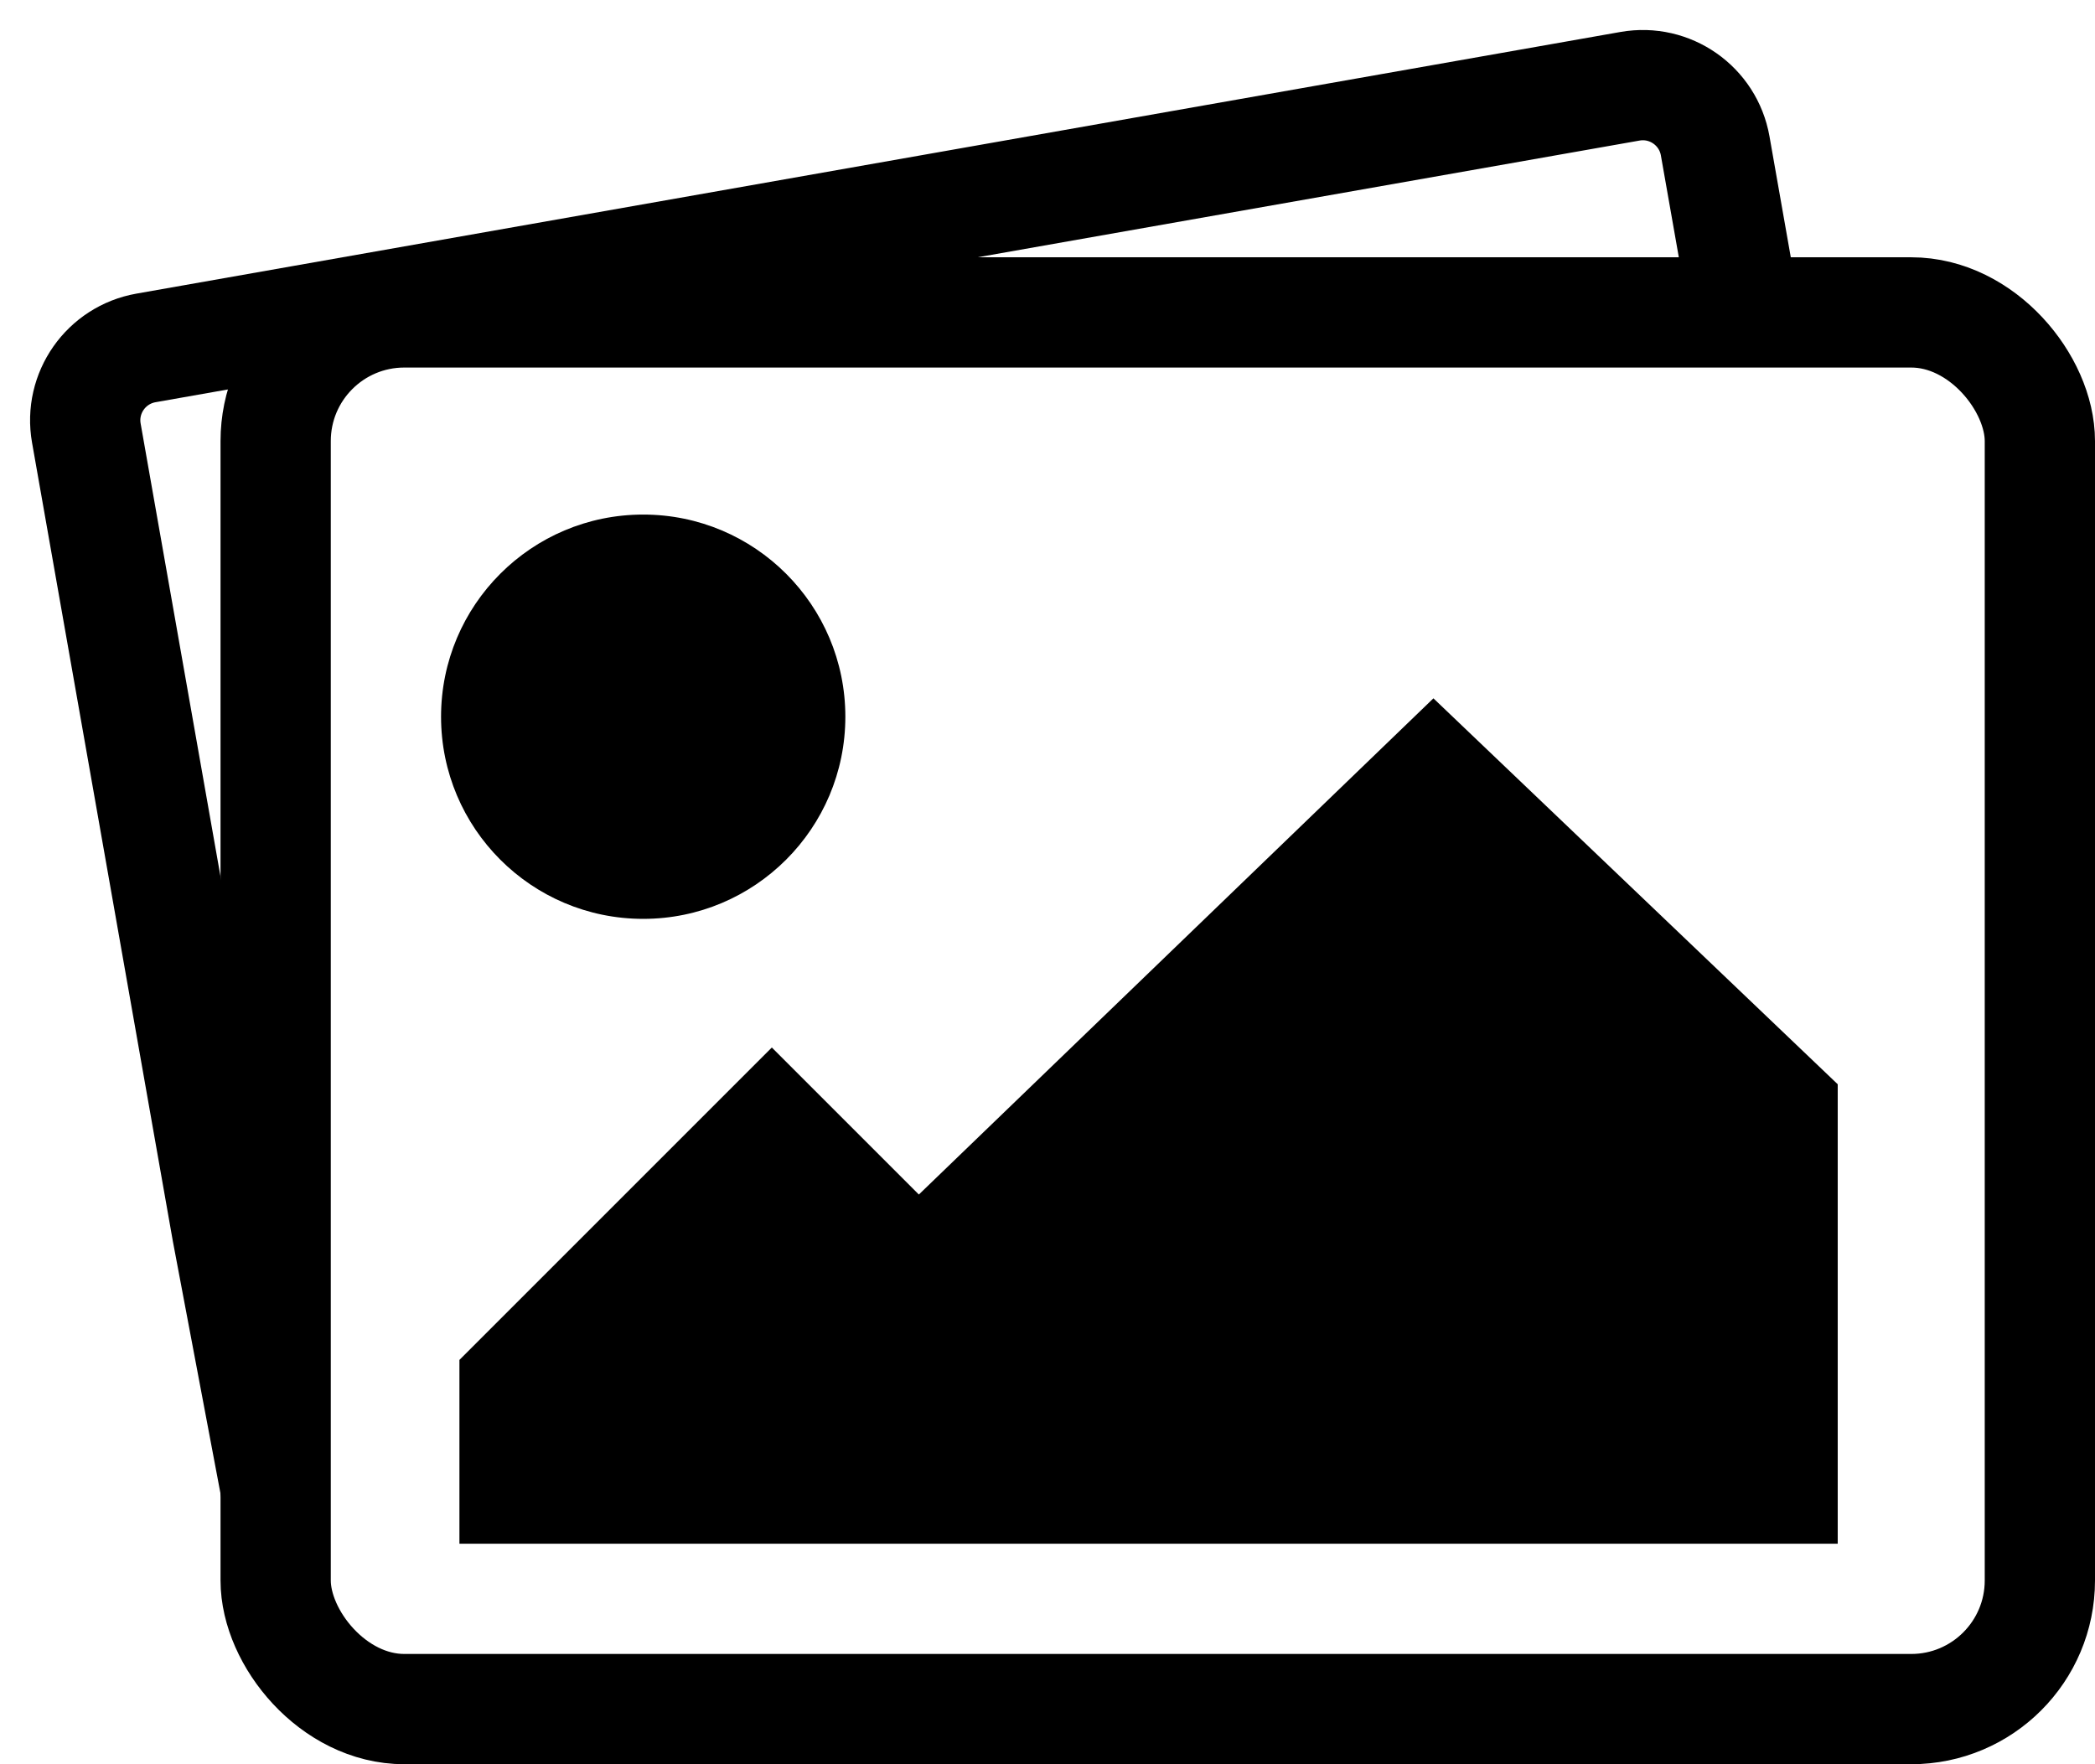 <svg viewBox="0 0 57 48" fill="none" xmlns="http://www.w3.org/2000/svg">
<path d="M12.5 37V42H50V29.5L39 19L25 32.5L21 28.5L12.5 37Z" fill="currentColor"/>
<rect x="7.5" y="8.5" width="48" height="38" rx="3.5" stroke="currentColor" stroke-width="3"/>
<path d="M47.288 7.5L46.666 3.969C46.474 2.881 45.437 2.155 44.349 2.347L3.972 9.466C2.884 9.658 2.157 10.695 2.349 11.783L6.178 33.499L7.5 40.5" stroke="currentColor" stroke-width="3"/>
<circle cx="17.5" cy="19.5" r="5.5" fill="currentColor"/>
</svg>
